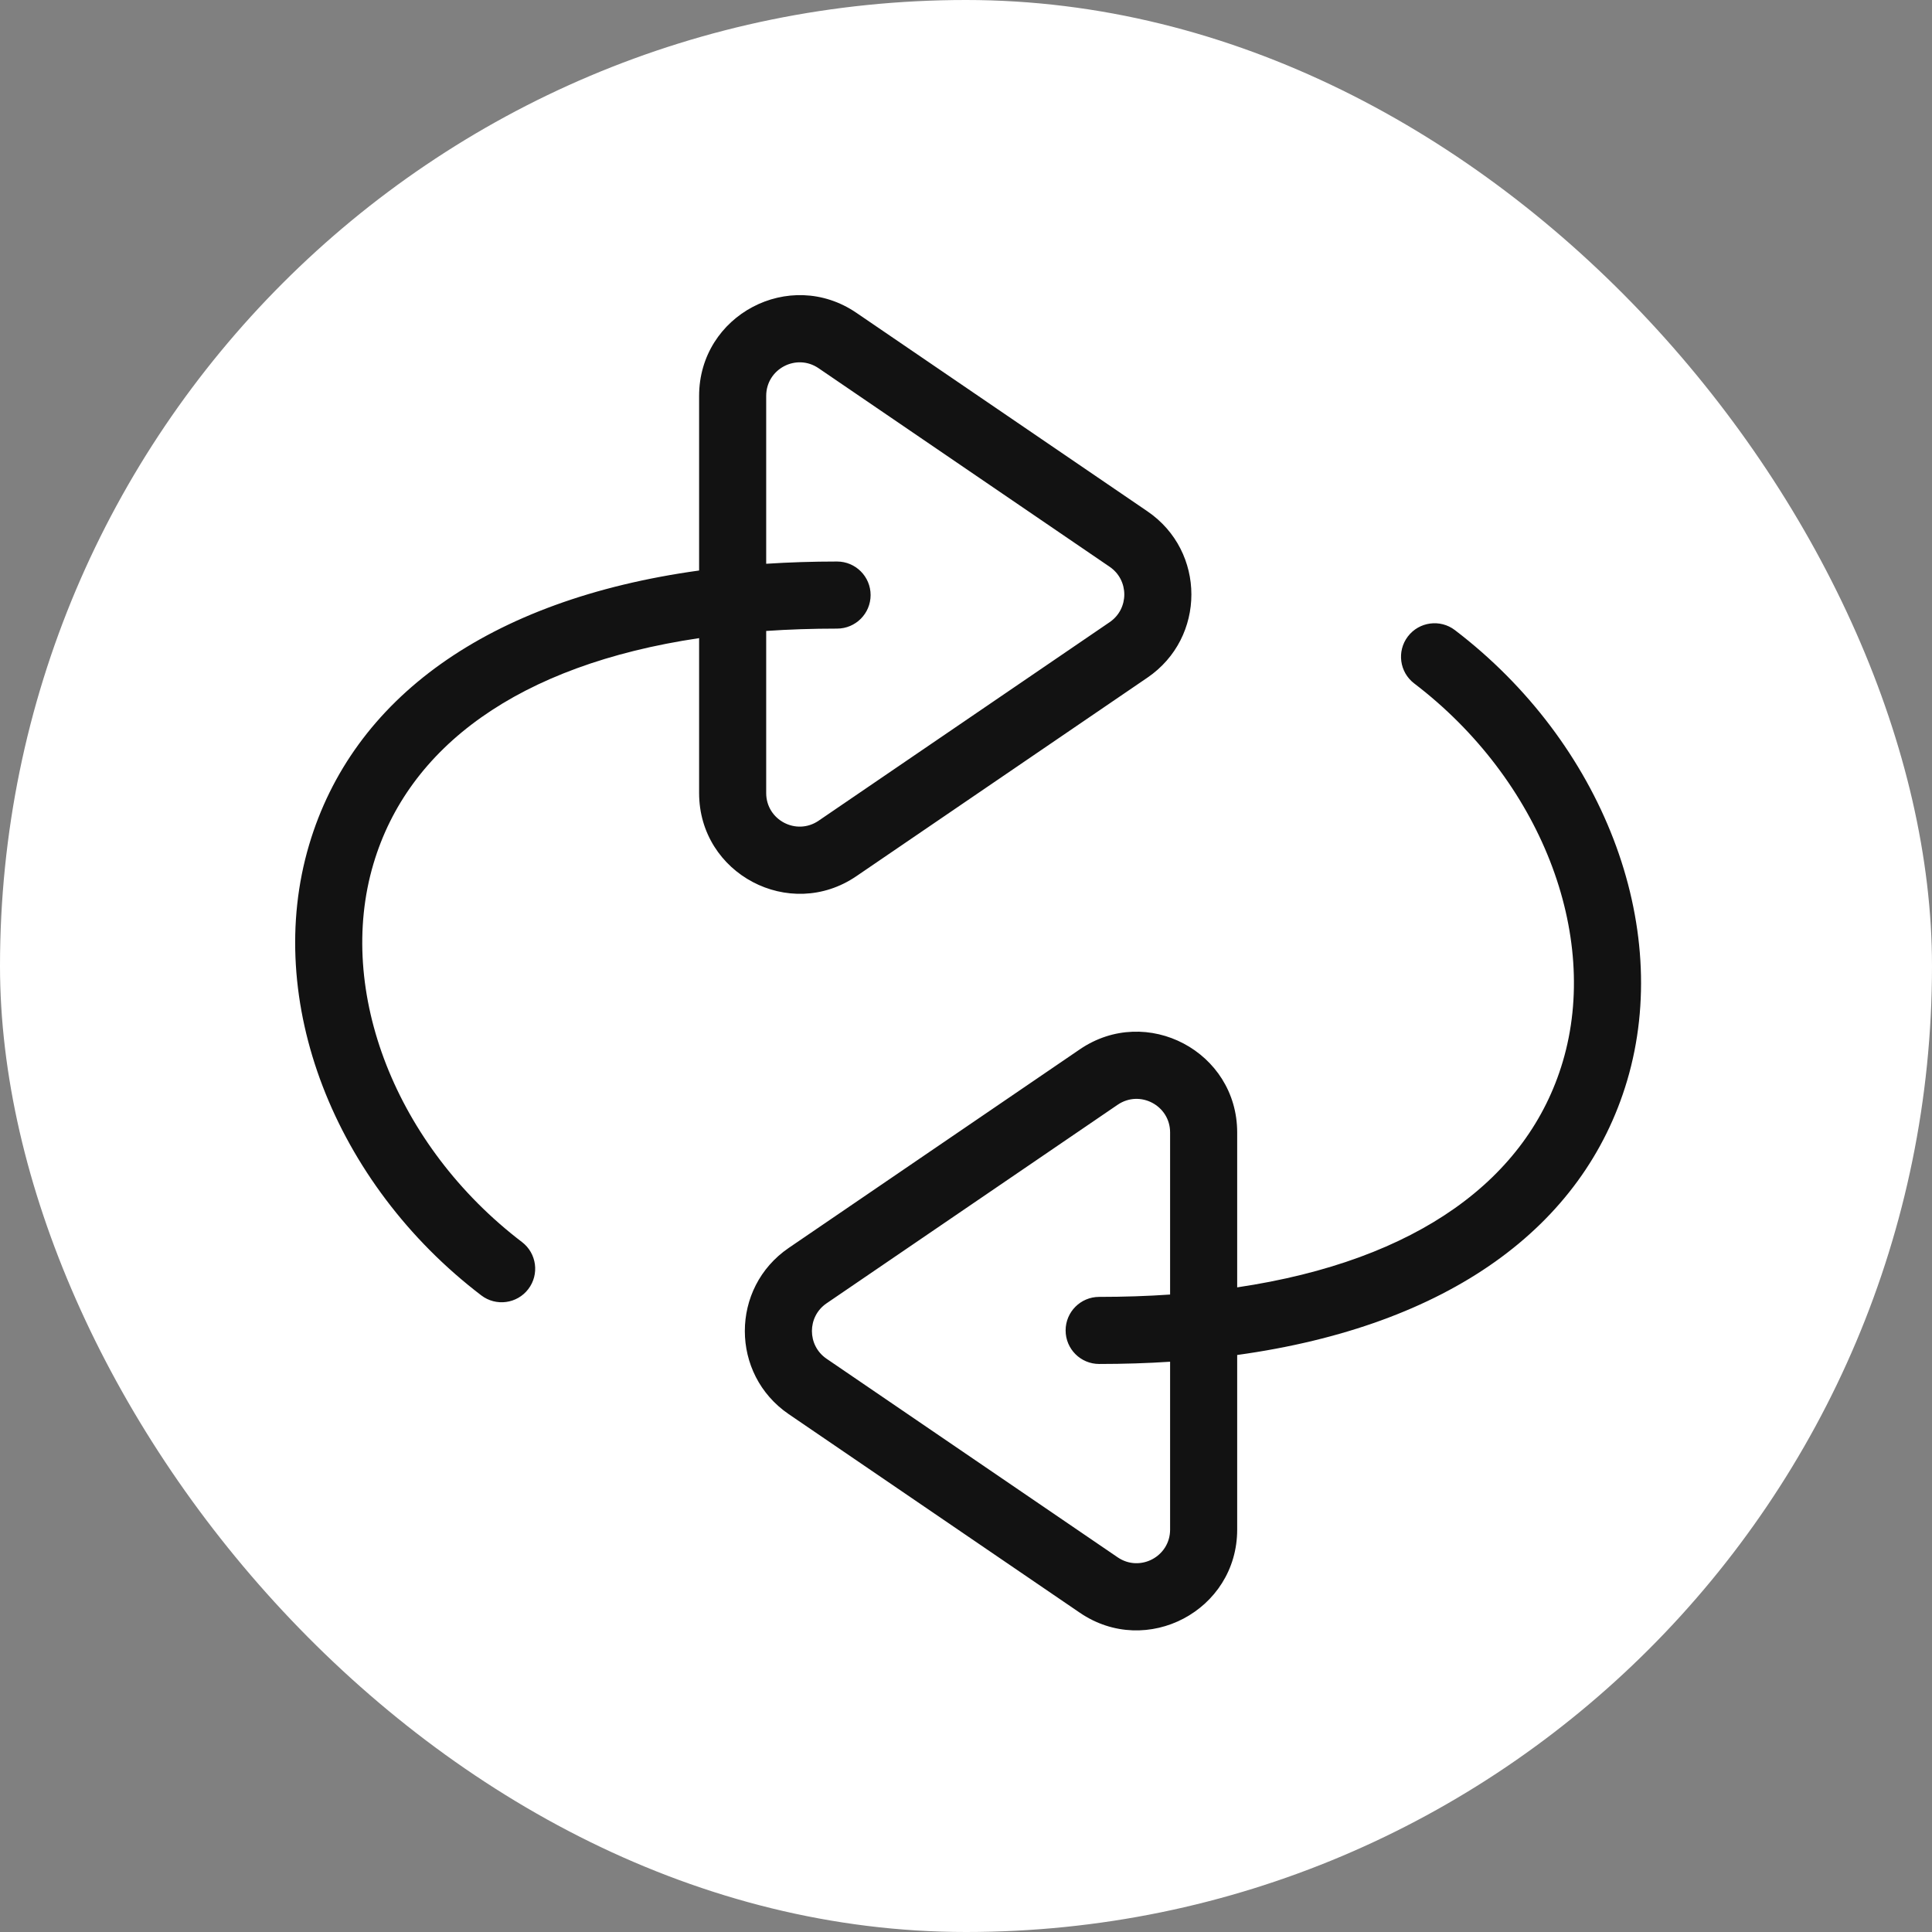 <!DOCTYPE svg PUBLIC "-//W3C//DTD SVG 1.1//EN" "http://www.w3.org/Graphics/SVG/1.1/DTD/svg11.dtd">
<!-- Uploaded to: SVG Repo, www.svgrepo.com, Transformed by: SVG Repo Mixer Tools -->
<svg width="64px" height="64px" viewBox="-4.8 -4.8 57.60 57.60" fill="none" xmlns="http://www.w3.org/2000/svg">
<rect x="-4.8" y="-4.8" width="57.60" height="57.60" fill="#808080" stroke="none"/>
<g id="SVGRepo_bgCarrier" stroke-width="0">
<rect x="-4.8" y="-4.8" width="57.60" height="57.60" rx="28.8" fill="#ffffff" strokewidth="0"/>
</g>
<g id="SVGRepo_tracerCarrier" stroke-linecap="round" stroke-linejoin="round"/>
<g id="SVGRepo_iconCarrier"> <g id="repeat"> <g id="repeat_2"> <path id="Combined Shape" fill-rule="evenodd" clip-rule="evenodd" d="M29.41 15.402C31.156 14.211 31.156 11.636 29.41 10.445L20.732 4.526C18.74 3.167 16.043 4.592 16.043 7.004V12.209C9.739 13.08 5.708 16.029 4.416 20.387C3.039 25.029 5.165 30.476 9.55 33.821C9.989 34.155 10.616 34.071 10.951 33.632C11.286 33.193 11.202 32.565 10.762 32.23C7.006 29.365 5.206 24.755 6.333 20.956C7.365 17.476 10.646 15.026 16.043 14.225V18.844C16.043 21.253 18.741 22.68 20.732 21.322L29.41 15.402ZM18.043 7.004V12.008C18.724 11.964 19.429 11.941 20.156 11.941C20.708 11.941 21.156 12.389 21.156 12.941C21.156 13.494 20.708 13.941 20.156 13.941C19.424 13.941 18.719 13.965 18.043 14.011V18.844C18.043 19.647 18.941 20.122 19.605 19.669L28.283 13.749C28.865 13.352 28.865 12.495 28.283 12.098L19.605 6.178C18.941 5.725 18.043 6.199 18.043 7.004ZM18.715 32.405C16.97 33.596 16.97 36.17 18.715 37.361L27.393 43.281C29.385 44.64 32.085 43.215 32.085 40.803V35.597C38.388 34.726 42.417 31.777 43.71 27.42C45.087 22.778 42.961 17.331 38.576 13.986C38.137 13.651 37.509 13.736 37.174 14.175C36.839 14.614 36.924 15.242 37.363 15.576C41.12 18.442 42.919 23.052 41.792 26.851C40.76 30.331 37.48 32.78 32.085 33.581V28.963C32.085 26.552 29.385 25.126 27.393 26.485L18.715 32.405ZM30.085 33.795V28.963C30.085 28.159 29.185 27.684 28.521 28.137L19.843 34.057C19.261 34.454 19.261 35.312 19.843 35.709L28.521 41.629C29.185 42.083 30.085 41.607 30.085 40.803V35.798C29.402 35.843 28.697 35.865 27.97 35.865C27.417 35.865 26.97 35.418 26.97 34.865C26.97 34.313 27.417 33.865 27.97 33.865C28.702 33.865 29.407 33.842 30.085 33.795Z" fill="#121212"/> </g> </g> </g>
</svg>